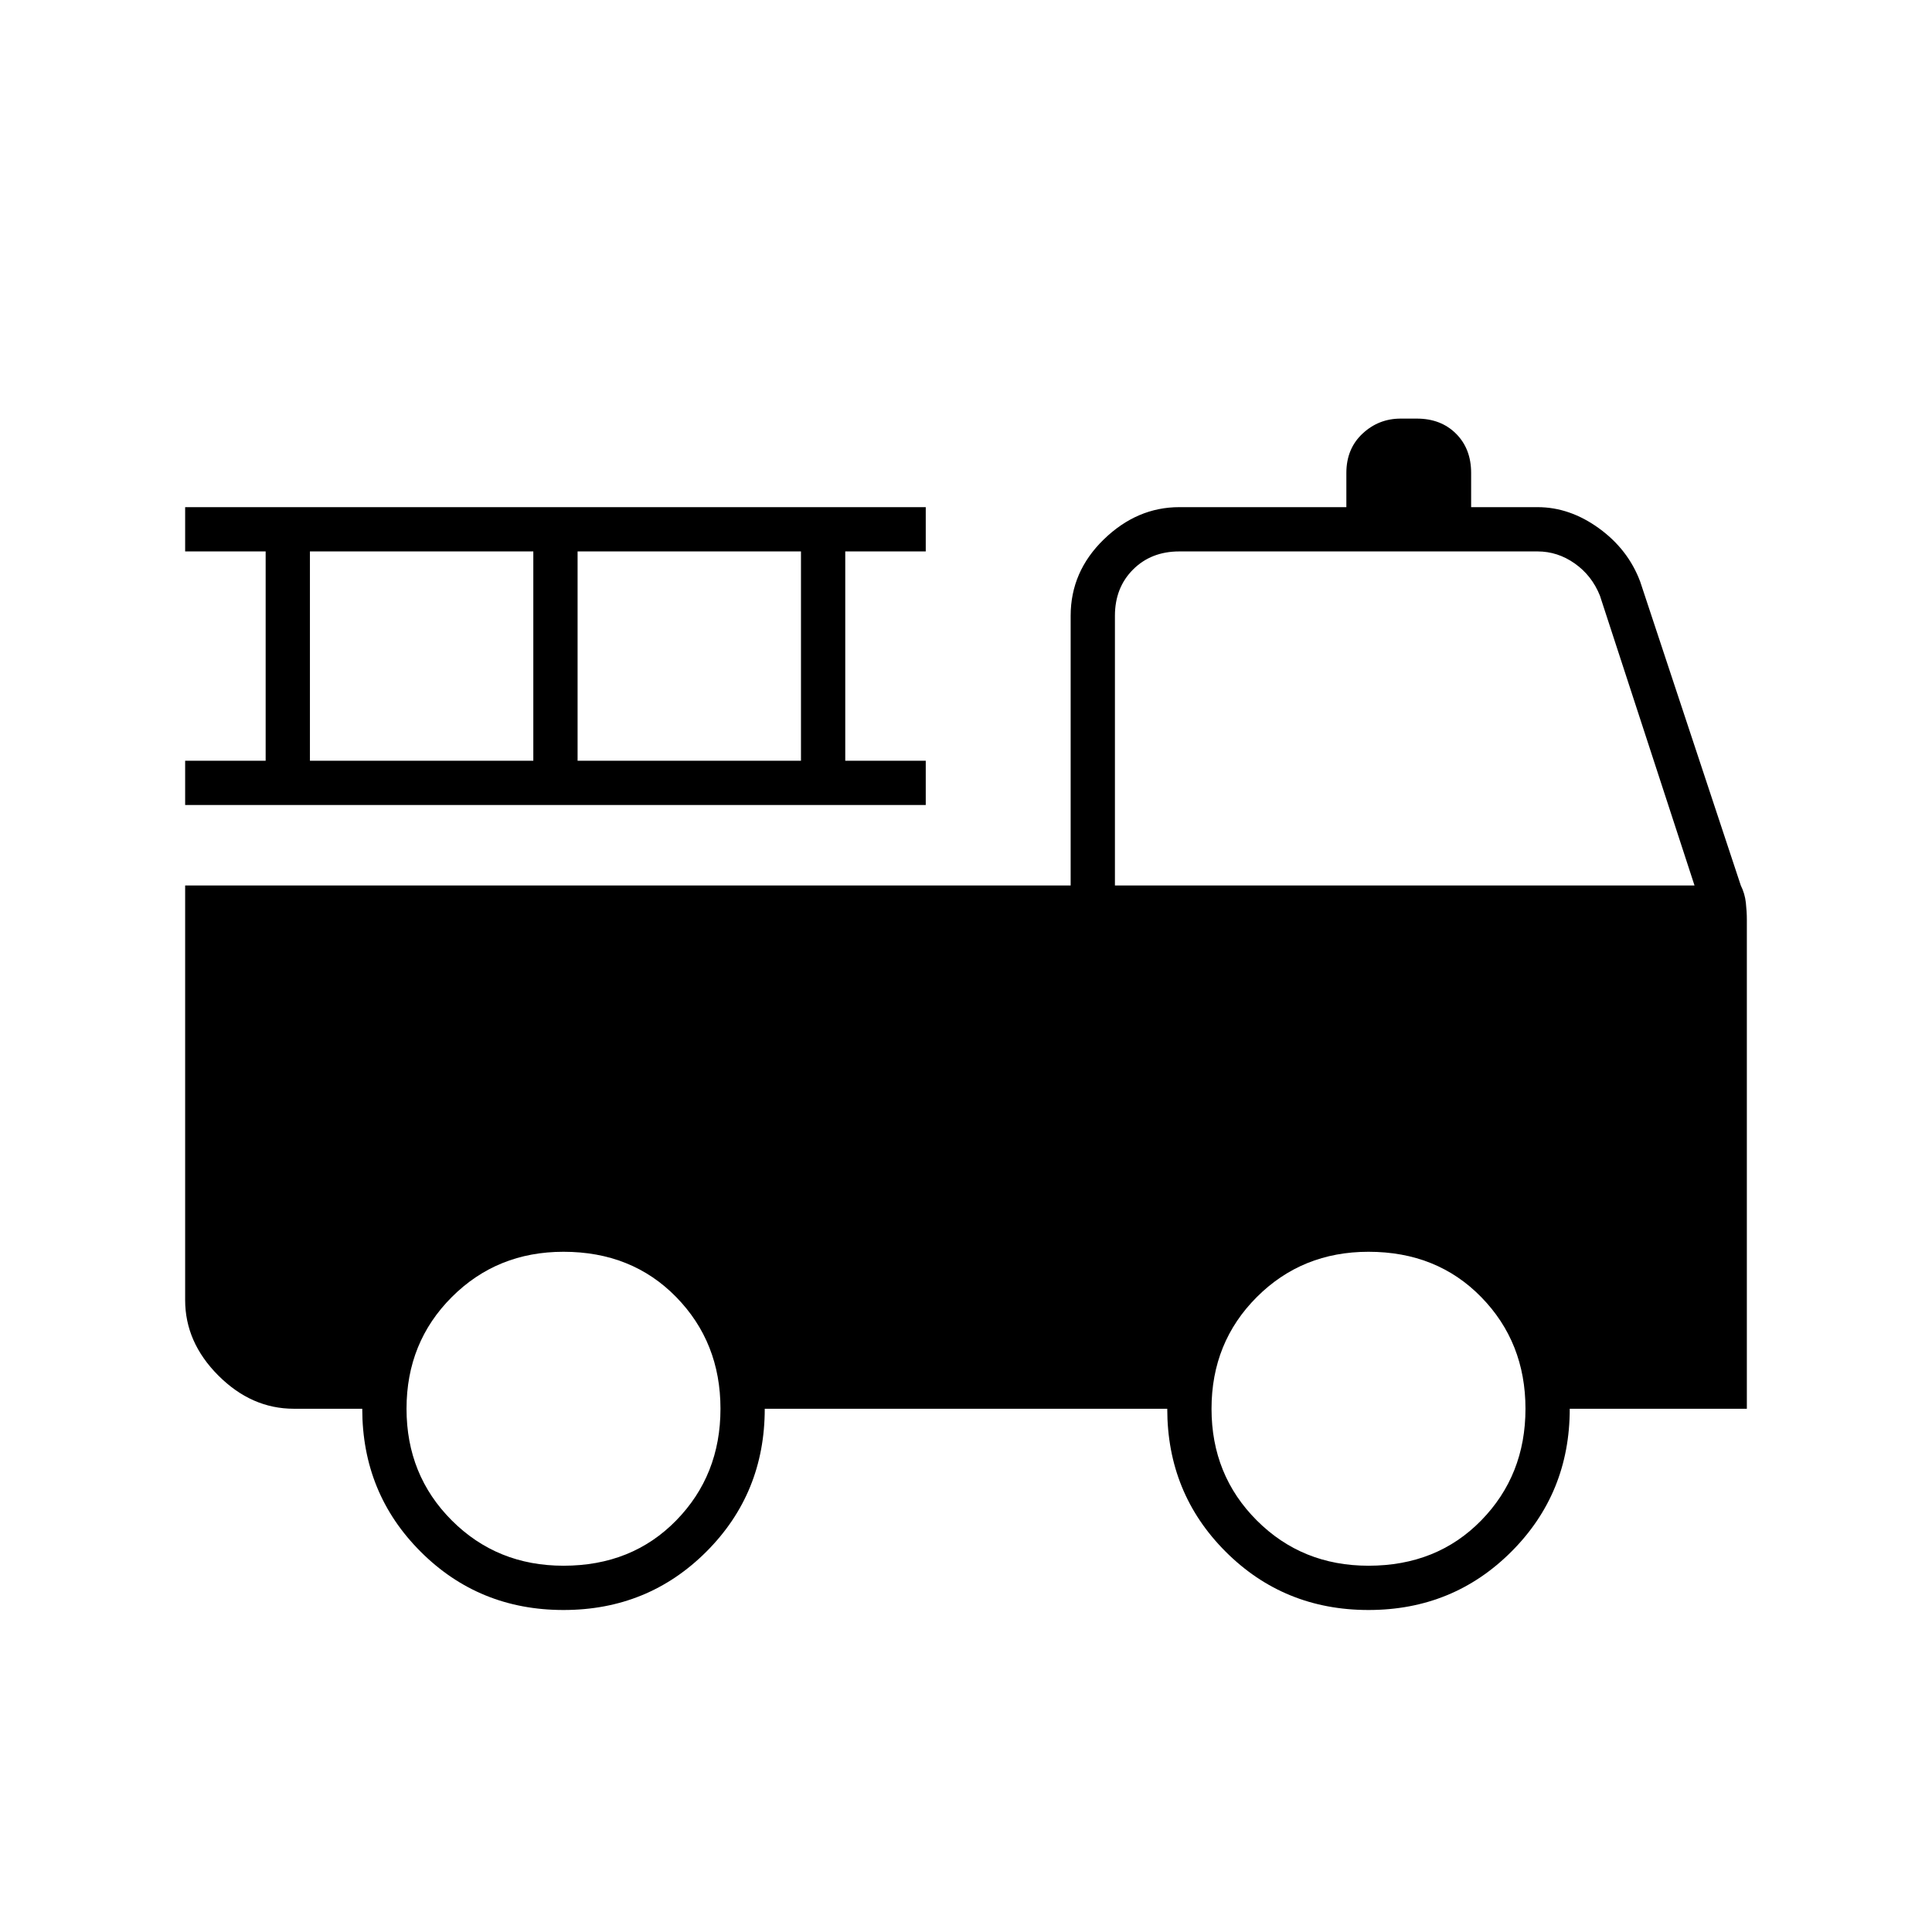 <svg xmlns="http://www.w3.org/2000/svg" height="48" width="48"><path d="M14 40Q11.9 40 10.45 38.55Q9 37.1 9 35H7.3Q6.25 35 5.425 34.175Q4.6 33.35 4.6 32.3V22H26.6V15.3Q26.6 14.2 27.425 13.4Q28.25 12.6 29.3 12.6H33.45V11.75Q33.45 11.15 33.85 10.775Q34.25 10.4 34.8 10.4H35.2Q35.8 10.4 36.175 10.775Q36.55 11.15 36.55 11.75V12.6H38.2Q39 12.6 39.725 13.125Q40.45 13.65 40.75 14.45L43.25 22Q43.35 22.2 43.375 22.425Q43.4 22.65 43.4 22.85V35H39Q39 37.1 37.55 38.55Q36.1 40 34 40Q31.9 40 30.45 38.55Q29 37.1 29 35H19Q19 37.1 17.55 38.55Q16.1 40 14 40ZM14 38.9Q15.7 38.9 16.8 37.775Q17.9 36.65 17.9 35Q17.9 33.35 16.8 32.225Q15.7 31.1 14 31.1Q12.35 31.1 11.225 32.225Q10.1 33.35 10.1 35Q10.1 36.65 11.225 37.775Q12.35 38.9 14 38.9ZM34 38.9Q35.7 38.9 36.8 37.775Q37.9 36.65 37.9 35Q37.9 33.35 36.8 32.225Q35.7 31.1 34 31.1Q32.35 31.1 31.225 32.225Q30.1 33.35 30.1 35Q30.1 36.65 31.225 37.775Q32.35 38.9 34 38.9ZM27.7 22H42.1L39.75 14.8Q39.55 14.3 39.125 14Q38.7 13.7 38.2 13.7H29.3Q28.6 13.7 28.15 14.15Q27.7 14.6 27.7 15.3ZM4.6 20V18.9H6.6V13.7H4.6V12.6H23V13.7H21V18.9H23V20ZM7.7 18.9H13.25V13.7H7.7ZM14.35 18.9H19.9V13.7H14.35Z"/></svg>